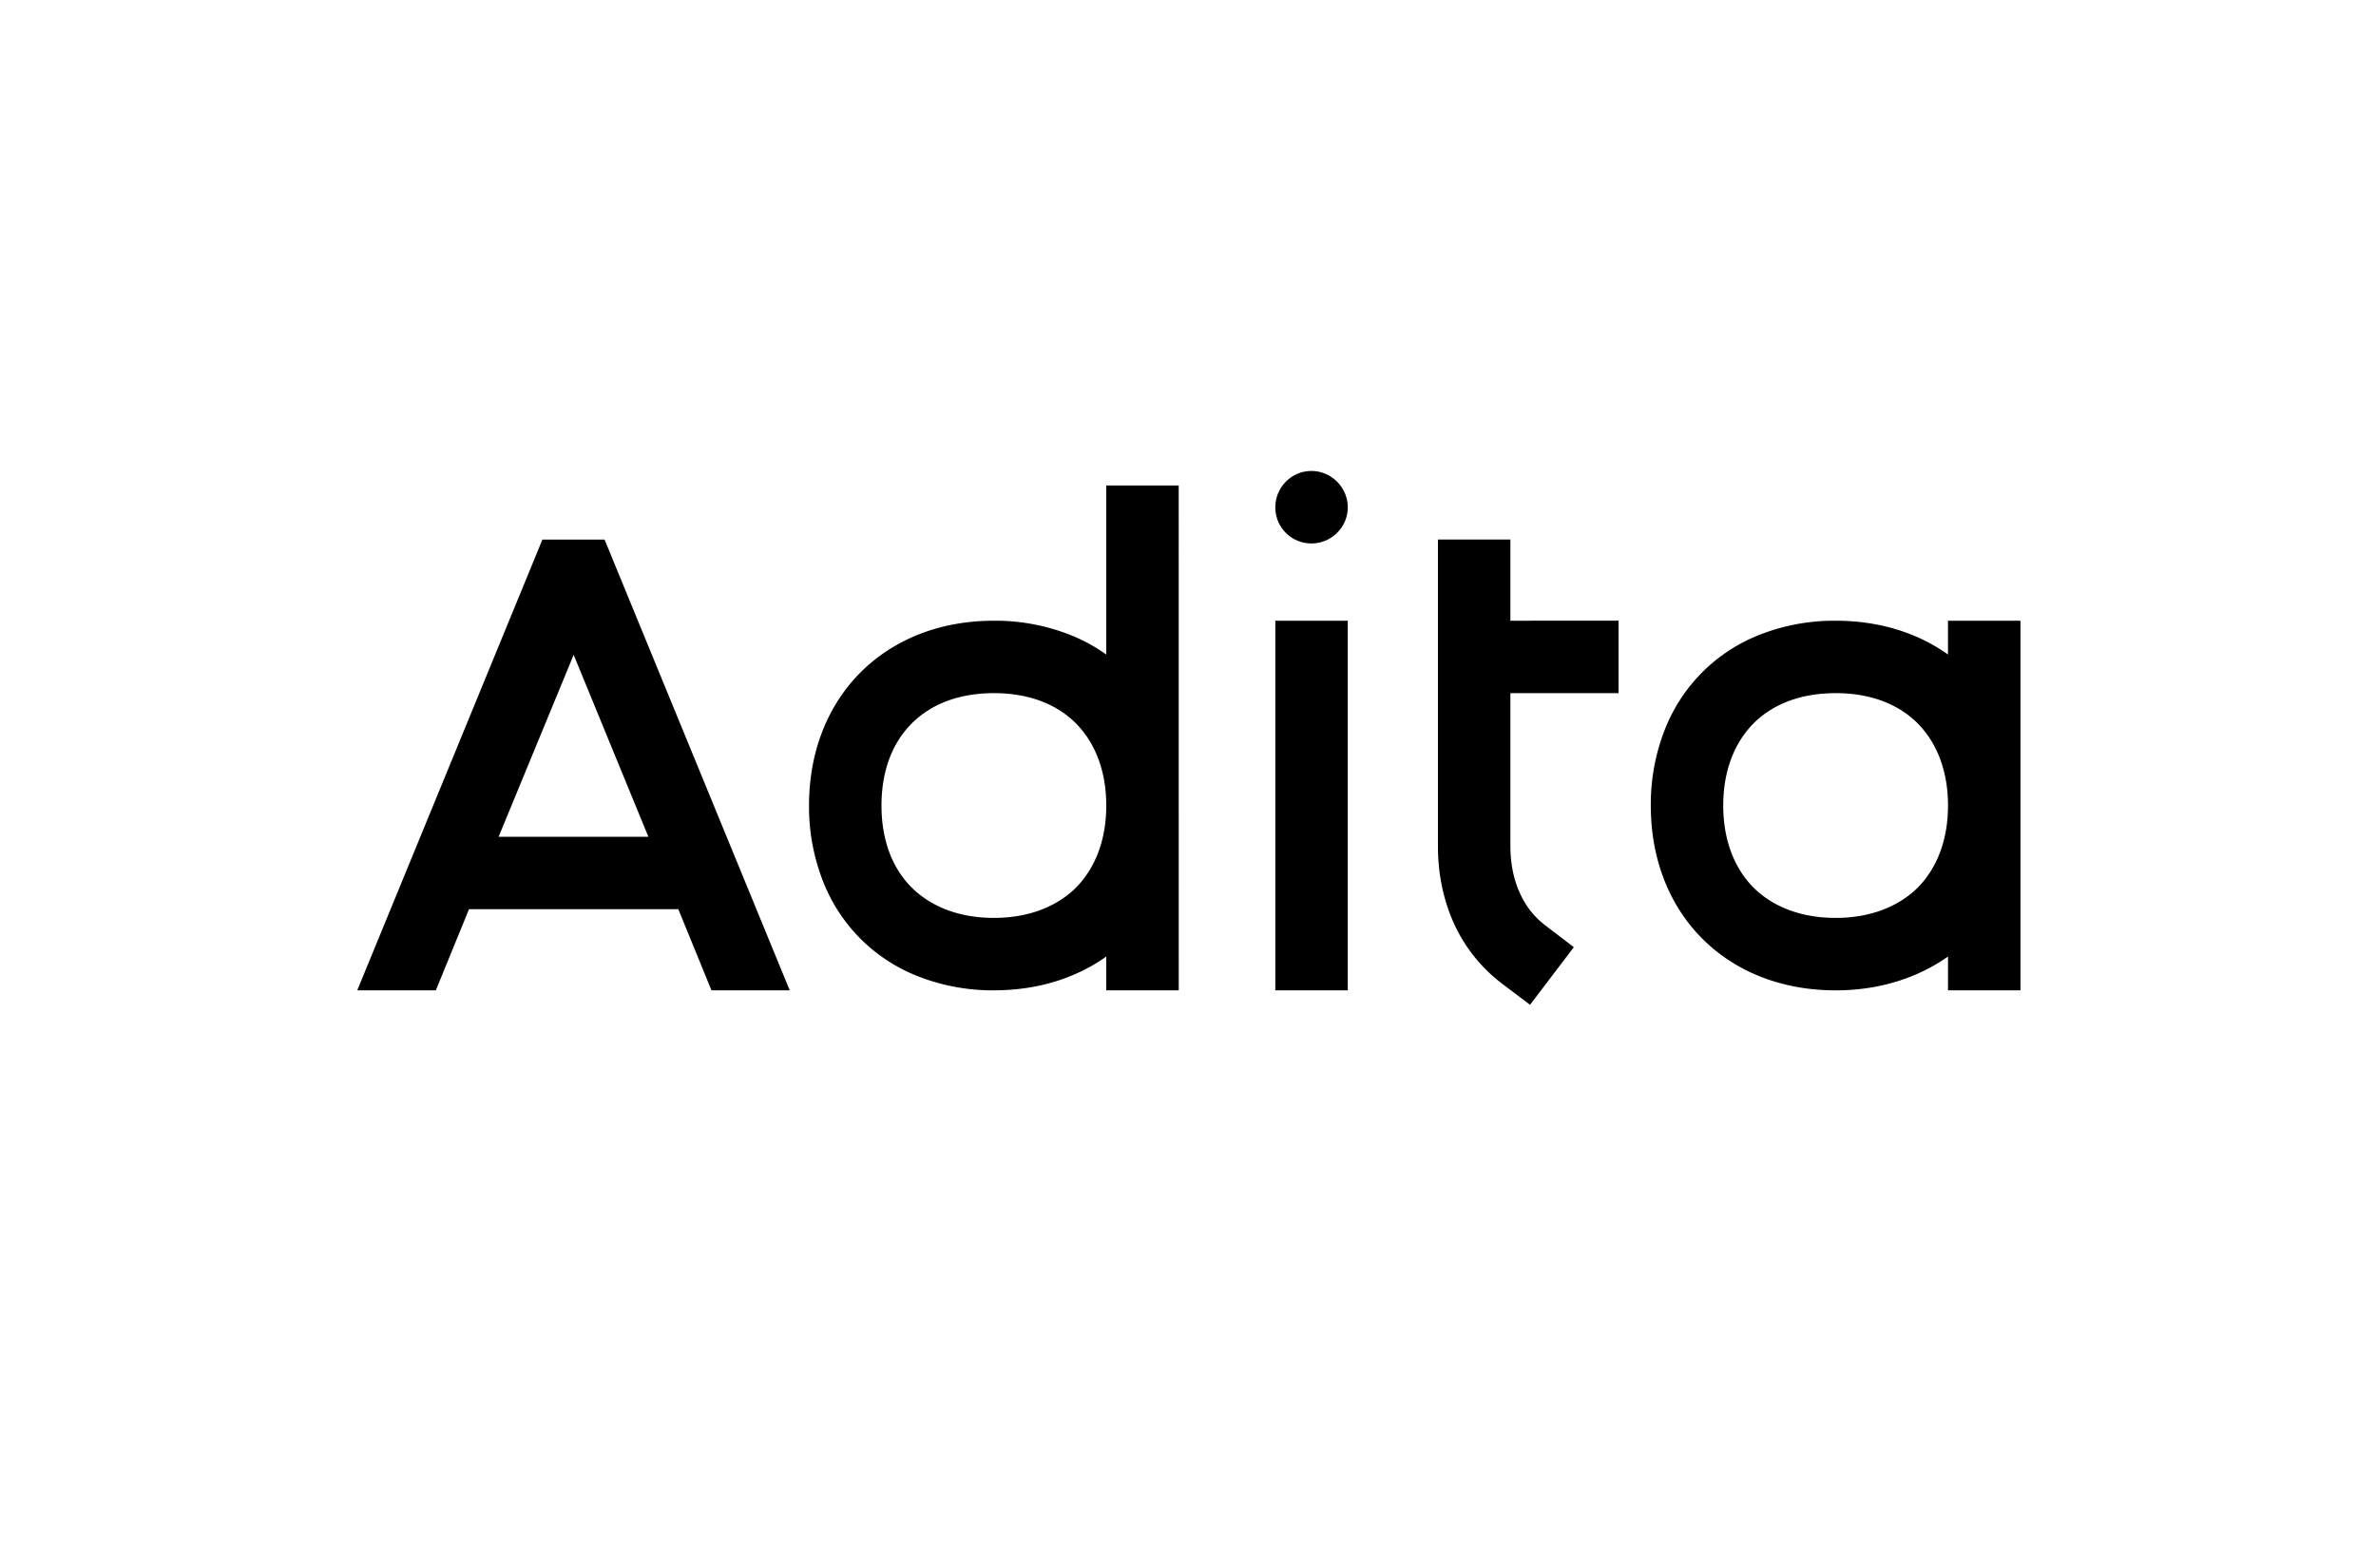 <svg xmlns="http://www.w3.org/2000/svg" viewBox="0 0 1000 660"><path d="M850.36 416.85V261.27h-30.5v14.23c-12.73-9.08-28.86-14.23-47.29-14.23a85.9 85.9 0 0 0-31.04 5.55 70.6 70.6 0 0 0-25.07 16.13 70.63 70.63 0 0 0-16.13 25.07 85.9 85.9 0 0 0-5.55 31.04c0 45.8 31.98 77.8 77.79 77.8 11.11 0 21.55-1.9 31.03-5.57a74.68 74.68 0 0 0 16.27-8.67v14.23Zm-77.79-125.1c14.23 0 26.16 4.35 34.56 12.75 8.27 8.4 12.74 20.33 12.74 34.56 0 14.23-4.47 26.15-12.74 34.56-8.4 8.27-20.33 12.74-34.56 12.74-14.23 0-26.16-4.47-34.56-12.74-8.27-8.4-12.74-20.33-12.74-34.56 0-14.23 4.47-26.16 12.74-34.56 8.4-8.4 20.33-12.74 34.56-12.74Zm-136.88-30.48V227.1h-30.5v129.03c0 11.79 2.3 22.76 6.78 32.66a66.13 66.13 0 0 0 19.79 24.93l12.2 9.22 18.43-24.26-12.07-9.22c-4.6-3.52-8.13-8-10.57-13.41-2.7-5.83-4.06-12.6-4.06-19.92v-64.38h45.53v-30.5Zm-83.76-63.03c-8.4 0-15.18 6.92-15.18 15.32s6.78 15.18 15.18 15.18c8.4 0 15.31-6.78 15.31-15.18 0-8.4-6.9-15.32-15.3-15.32Zm15.31 218.61V261.27h-30.49v155.58Zm-71.15-212.5H465.6v71.15a72.02 72.02 0 0 0-16.26-8.68 85.9 85.9 0 0 0-31.04-5.55c-45.8 0-77.8 31.98-77.8 77.79a85.9 85.9 0 0 0 5.56 31.03 70.64 70.64 0 0 0 16.13 25.08 70.62 70.62 0 0 0 25.08 16.12 85.88 85.88 0 0 0 31.03 5.56c18.43 0 34.56-5.15 47.3-14.23v14.23h30.5Zm-77.79 87.4c14.23 0 26.16 4.35 34.56 12.75 8.27 8.4 12.74 20.33 12.74 34.56 0 14.23-4.47 26.15-12.74 34.56-8.4 8.27-20.33 12.74-34.56 12.74-14.23 0-26.16-4.47-34.56-12.74-8.4-8.4-12.74-20.33-12.74-34.56 0-14.23 4.34-26.16 12.74-34.56 8.4-8.4 20.33-12.74 34.56-12.74Zm-85.92 125.1-77.93-189.74h-26.16l-77.93 189.74h33.07l13.96-34.15h88.1l13.95 34.15ZM209.86 352.2l31.58-76.57 31.44 76.57Z"/></svg>